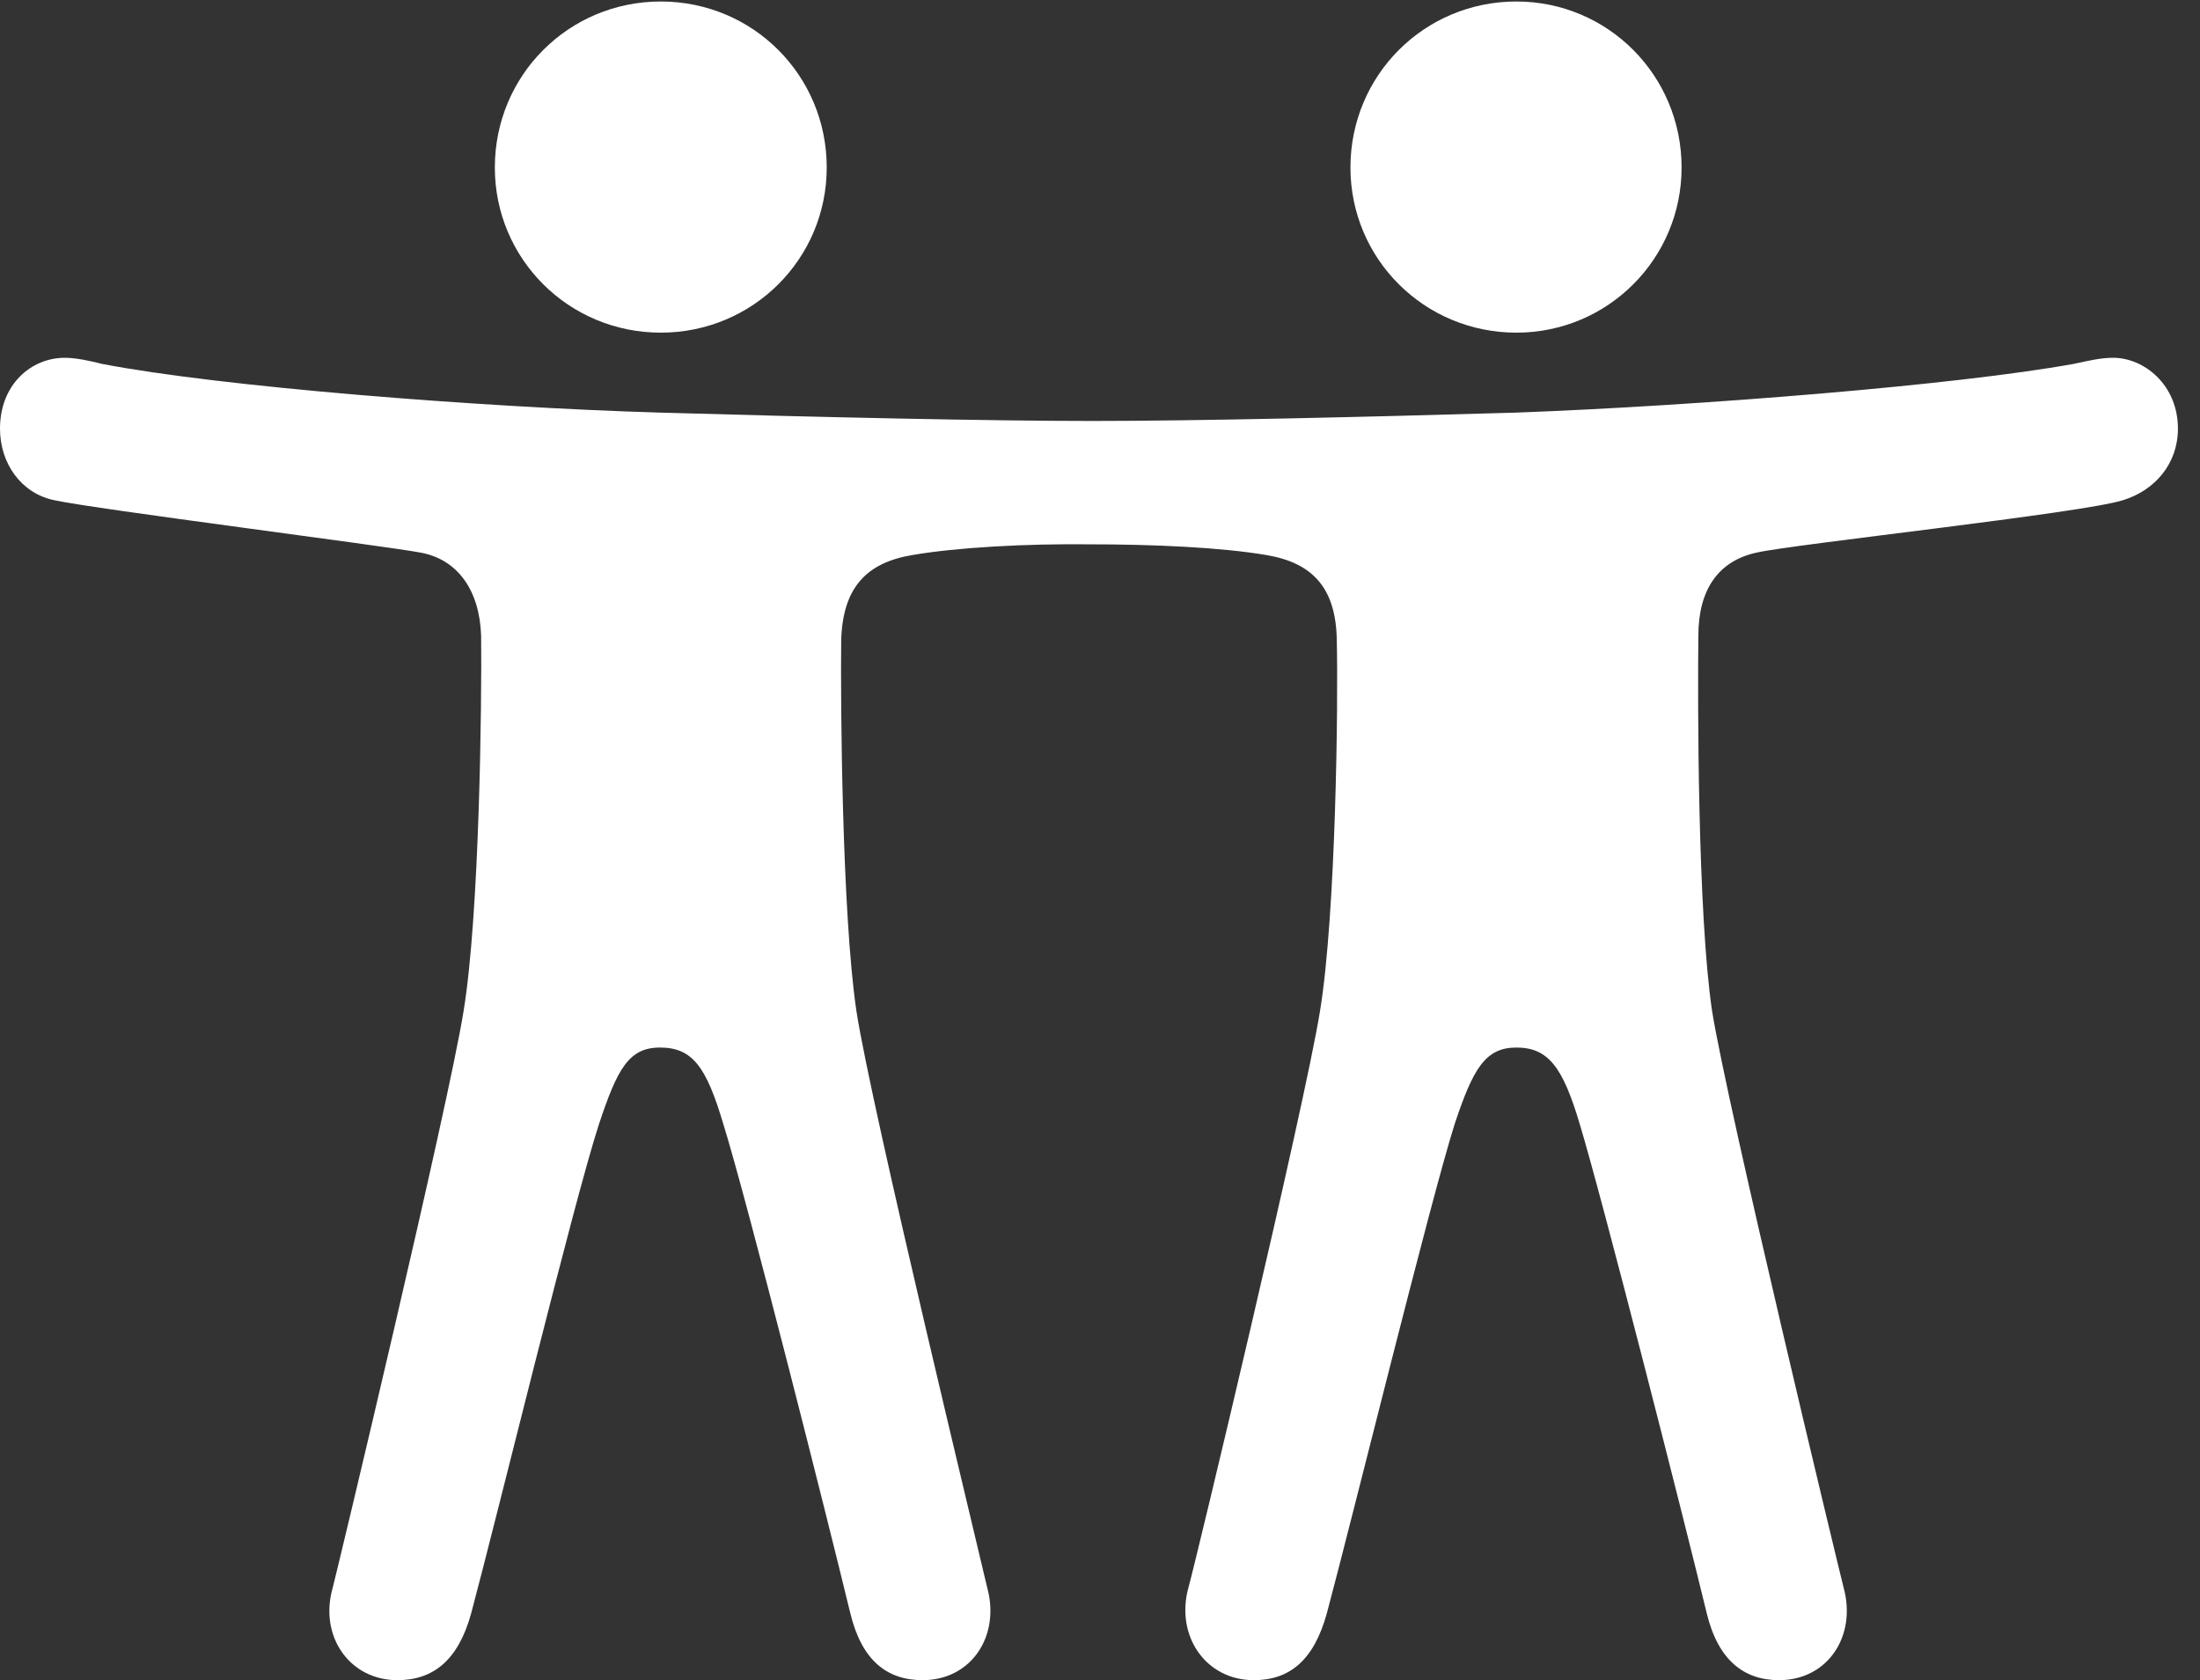 <svg version="1.1" xmlns="http://www.w3.org/2000/svg" xmlns:xlink="http://www.w3.org/1999/xlink" viewBox="0 0 35.278 26.941">
 <rect x="0" y="0" width="35.278" height="26.941" fill="#333333" stroke="none"/>
 <g>
  <path d="M10.596 5.334C12.073 5.334 13.257 4.15 13.257 2.686C13.257 1.208 12.073 0.024 10.596 0.024C9.119 0.024 7.935 1.208 7.935 2.686C7.935 4.15 9.119 5.334 10.596 5.334ZM24.316 5.334C25.781 5.334 26.965 4.15 26.965 2.686C26.965 1.208 25.781 0.024 24.316 0.024C22.839 0.024 21.655 1.208 21.655 2.686C21.655 4.15 22.839 5.334 24.316 5.334ZM10.584 16.797C11.108 16.797 11.328 17.114 11.597 18.018C11.975 19.226 13.269 24.353 13.635 25.867C13.818 26.623 14.221 26.941 14.795 26.941C15.576 26.941 16.04 26.233 15.832 25.464C15.759 25.134 13.965 17.737 13.733 16.211C13.501 14.648 13.477 11.243 13.489 10.266C13.513 9.424 13.892 9.021 14.636 8.899C15.344 8.777 16.467 8.716 17.468 8.728C18.506 8.728 19.58 8.777 20.3 8.899C21.045 9.021 21.423 9.424 21.436 10.266C21.46 11.243 21.423 14.648 21.167 16.211C20.923 17.737 19.153 25.134 19.055 25.464C18.848 26.233 19.336 26.941 20.105 26.941C20.679 26.941 21.069 26.623 21.277 25.867C21.68 24.365 22.937 19.25 23.328 18.018C23.621 17.139 23.816 16.797 24.316 16.797C24.829 16.797 25.061 17.114 25.33 18.018C25.696 19.226 27.002 24.353 27.368 25.867C27.551 26.623 27.966 26.941 28.528 26.941C29.309 26.941 29.773 26.233 29.565 25.464C29.48 25.134 27.698 17.737 27.454 16.211C27.222 14.648 27.222 11.243 27.234 10.193C27.234 9.46 27.551 8.997 28.162 8.862C28.735 8.728 33.398 8.228 34.045 8.02C34.558 7.861 34.924 7.434 34.924 6.873C34.924 6.165 34.375 5.737 33.887 5.737C33.679 5.737 33.484 5.786 33.252 5.835C31.36 6.177 27.246 6.506 24.316 6.616C21.826 6.689 19.177 6.75 17.517 6.75C15.832 6.75 13.123 6.689 10.584 6.616C7.69 6.531 3.54 6.201 1.636 5.835C1.44 5.786 1.221 5.737 1.038 5.737C0.5 5.737 0 6.165 0 6.873C0 7.434 0.342 7.91 0.867 8.02C1.538 8.166 6.177 8.752 6.75 8.862C7.336 8.972 7.69 9.46 7.715 10.193C7.727 11.243 7.69 14.648 7.434 16.211C7.19 17.737 5.42 25.134 5.334 25.464C5.115 26.233 5.603 26.941 6.372 26.941C6.946 26.941 7.349 26.623 7.556 25.867C7.959 24.365 9.204 19.25 9.607 18.018C9.9 17.139 10.083 16.797 10.584 16.797Z" fill="white"/>
 </g>
</svg>
